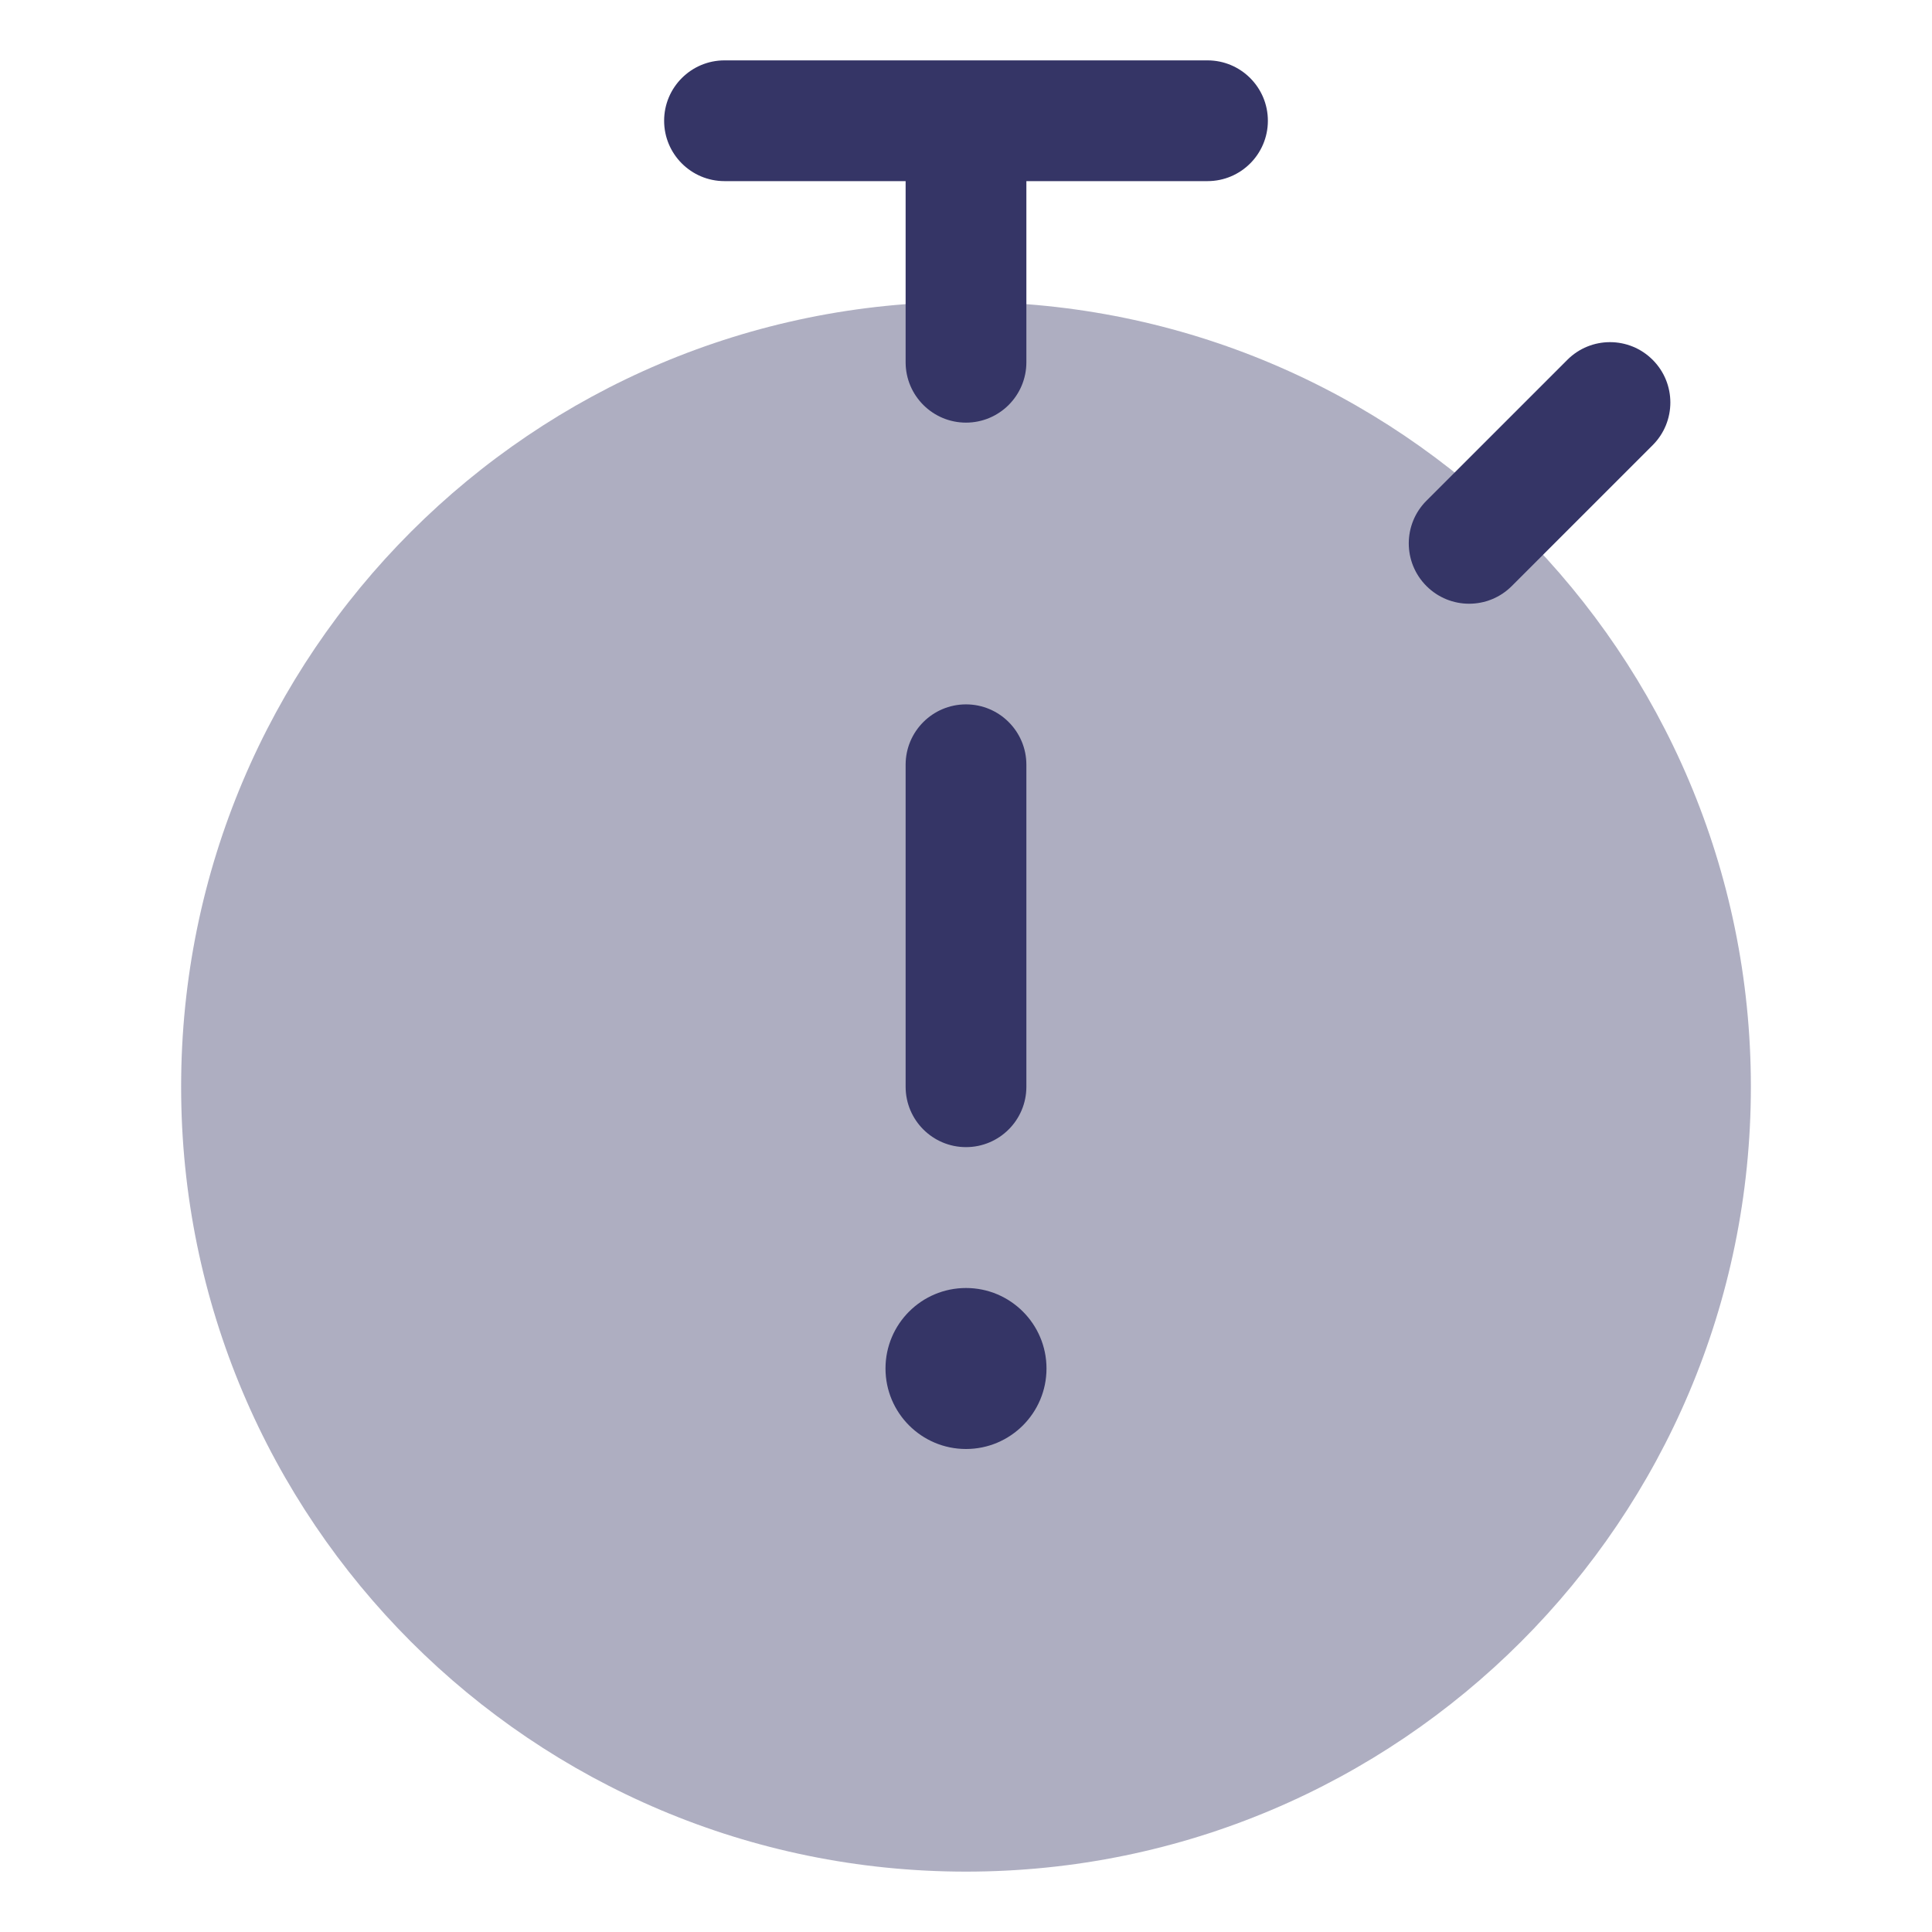 <svg width="24" height="24" viewBox="0 0 24 24" fill="none" xmlns="http://www.w3.org/2000/svg">
<path opacity="0.4" d="M12 3.75C6.615 3.75 2.25 8.115 2.25 13.5C2.25 18.885 6.615 23.25 12 23.25C17.385 23.25 21.75 18.885 21.75 13.5C21.75 8.115 17.385 3.75 12 3.75Z" fill="#353566"/>
<path d="M8.25 1.5C8.25 1.086 8.586 0.75 9 0.75H15C15.414 0.75 15.75 1.086 15.75 1.5C15.75 1.914 15.414 2.25 15 2.25H12.75V4.5C12.75 4.914 12.414 5.25 12 5.25C11.586 5.25 11.25 4.914 11.25 4.5V2.25H9C8.586 2.25 8.25 1.914 8.25 1.5Z" fill="#353566"/>
<path d="M17.72 6.22C17.427 6.513 17.427 6.987 17.72 7.28C18.013 7.573 18.487 7.573 18.78 7.28L20.53 5.53C20.823 5.237 20.823 4.763 20.53 4.47C20.237 4.177 19.763 4.177 19.47 4.47L17.72 6.22Z" fill="#353566"/>
<path d="M11 17C11 16.448 11.448 16 12 16C12.552 16 13 16.448 13 17C13 17.552 12.552 18 12 18C11.448 18 11 17.552 11 17Z" fill="#353566"/>
<path d="M11.25 9.5V13.5C11.25 13.914 11.586 14.25 12 14.25C12.414 14.25 12.75 13.914 12.75 13.5V9.5C12.75 9.086 12.414 8.75 12 8.75C11.586 8.75 11.25 9.086 11.25 9.5Z" fill="#353566"/>
</svg>
